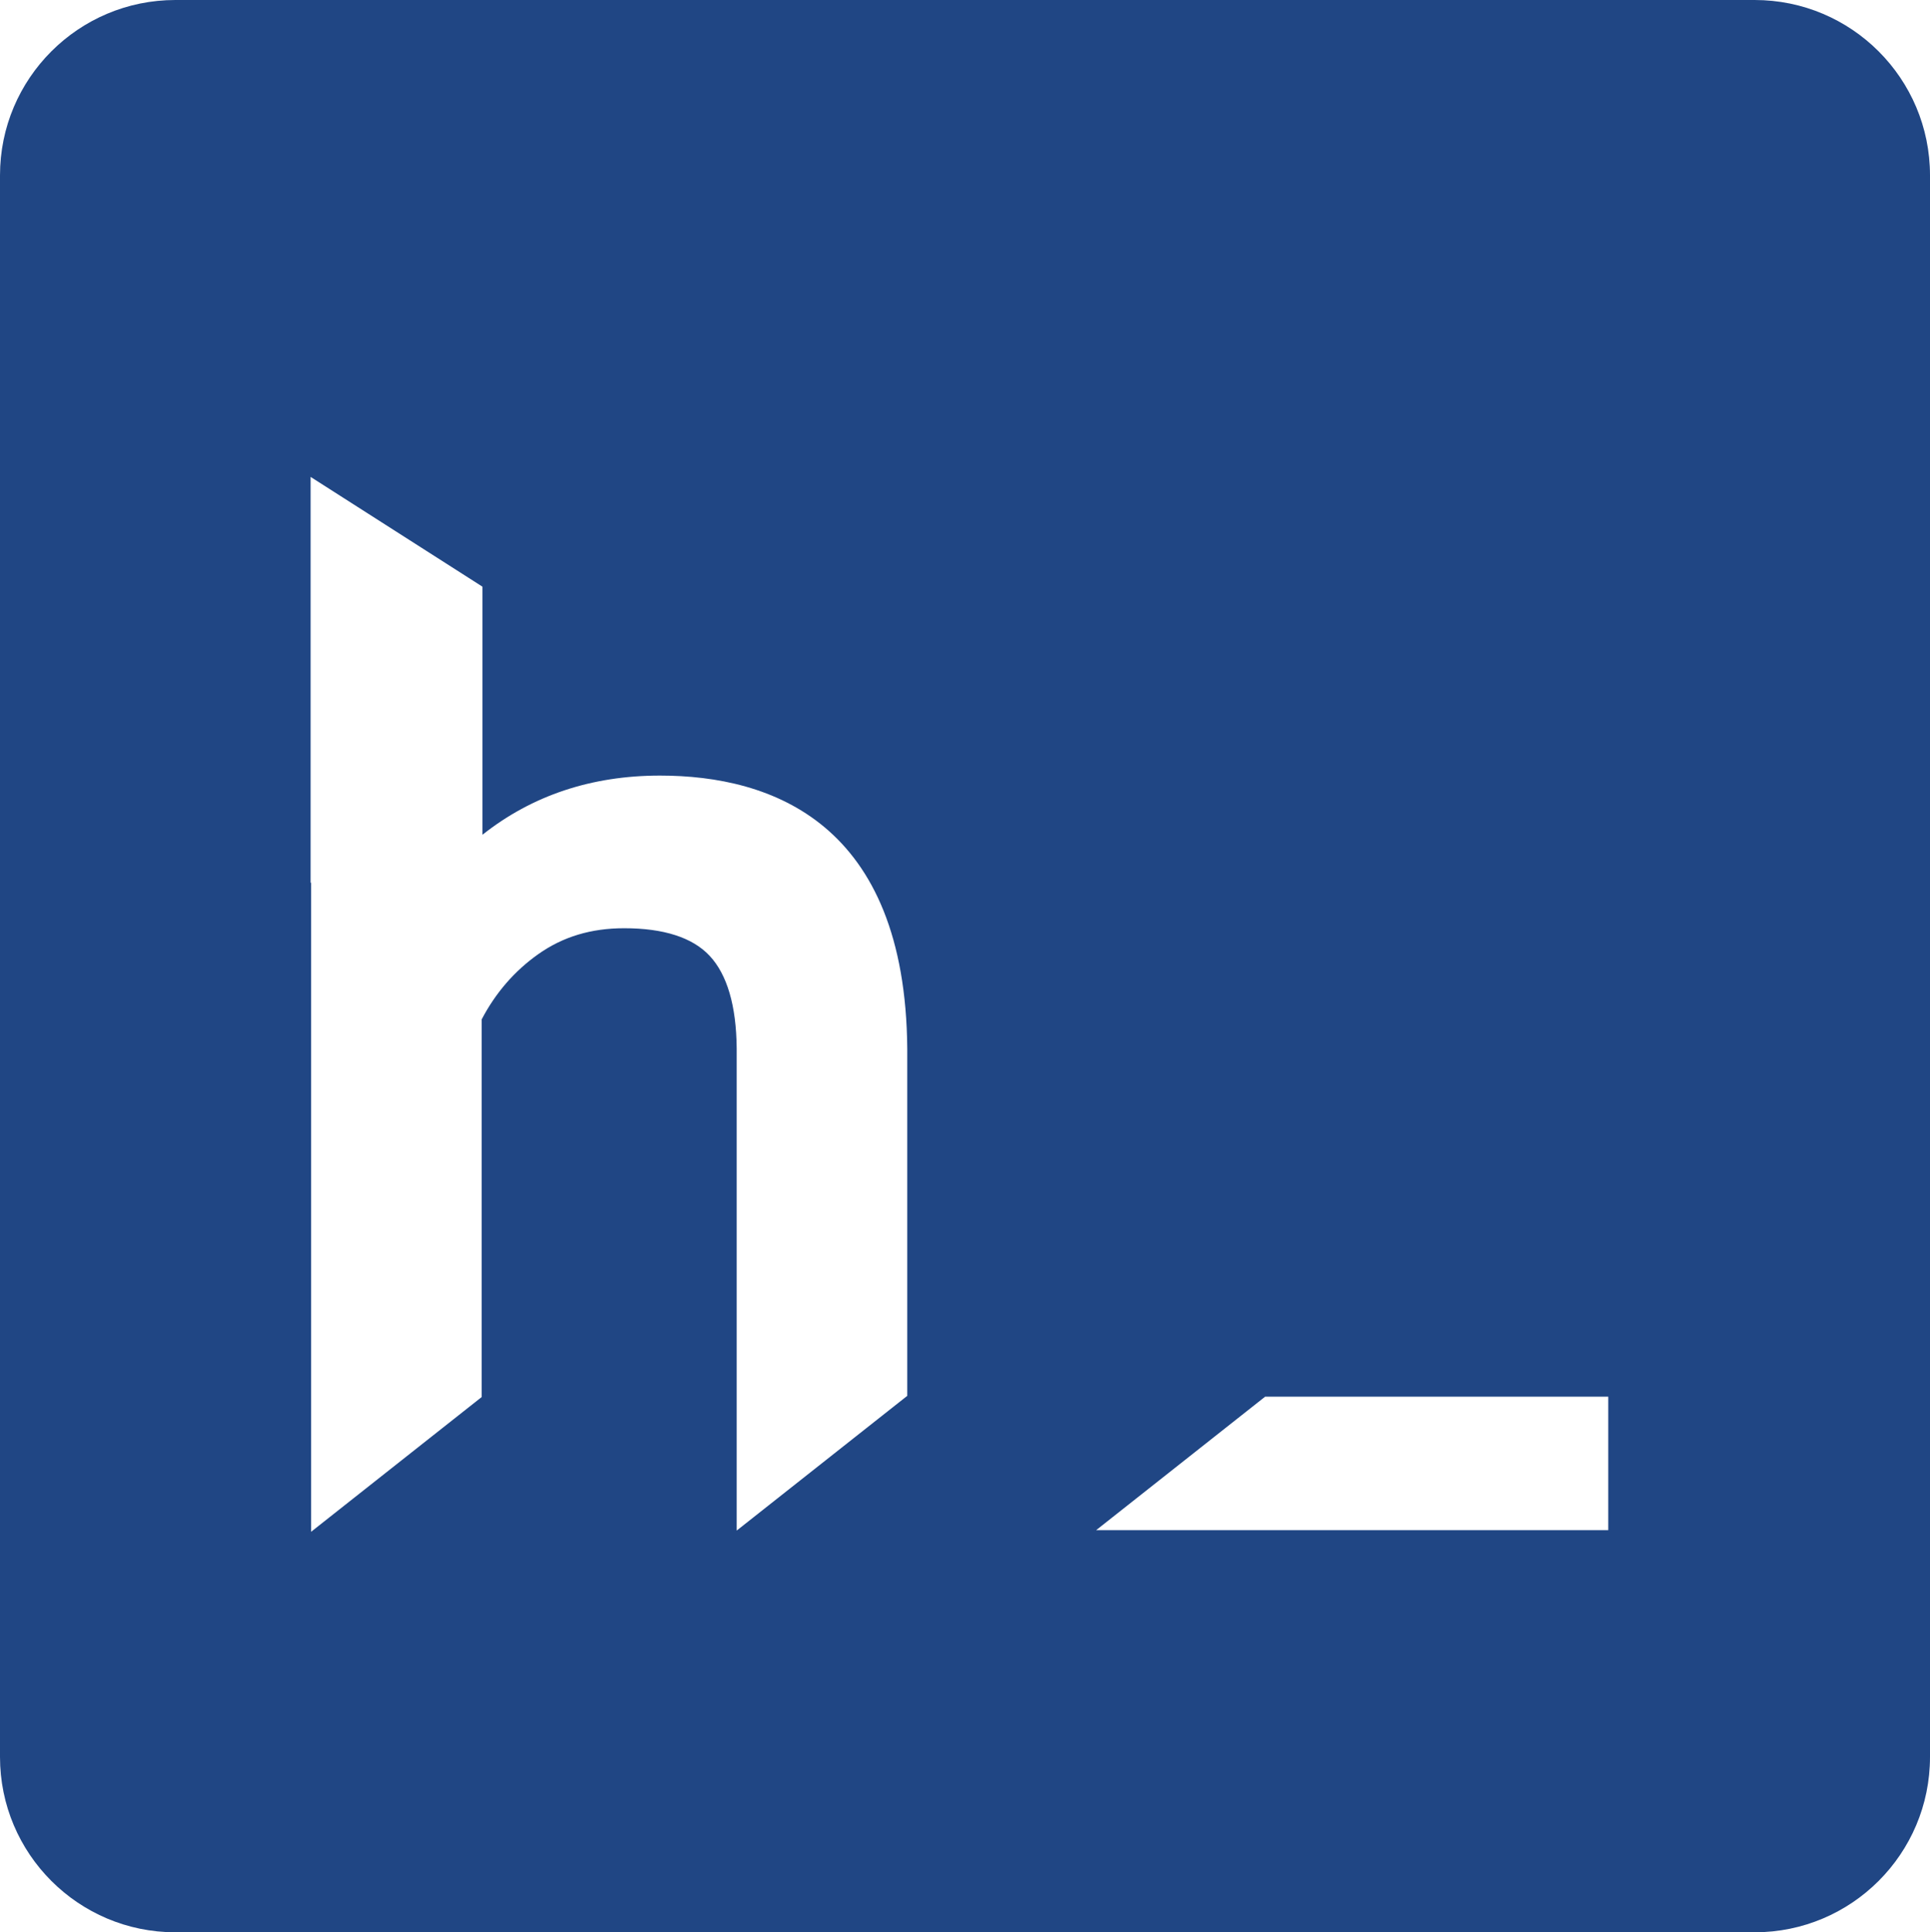 <?xml version="1.0" encoding="utf-8"?>
<!-- Generator: Adobe Illustrator 17.0.0, SVG Export Plug-In . SVG Version: 6.00 Build 0)  -->
<!DOCTYPE svg PUBLIC "-//W3C//DTD SVG 1.1//EN" "http://www.w3.org/Graphics/SVG/1.1/DTD/svg11.dtd">
<svg version="1.1" id="图层_1" xmlns="http://www.w3.org/2000/svg" xmlns:xlink="http://www.w3.org/1999/xlink" x="0px" y="0px"
	 width="239.125px" height="239.449px" viewBox="0 0 239.125 239.449" enable-background="new 0 0 239.125 239.449"
	 xml:space="preserve">
<path fill="#204684" d="M217.396,0H21.729C9.729,0,0,9.728,0,21.729V217.72c0,12,9.728,21.729,21.729,21.729h195.667
	c12,0,21.729-9.728,21.729-21.729V21.729C239.125,9.729,229.396,0,217.396,0z M112.409,129.972v43l-3.243,2.562l-3.243,2.562
	l-6.668,5.268l-4.105,3.243l-3.875,3.062v-59.753c-0.046-5.279-1.176-9.15-3.359-11.48c-2.12-2.262-5.68-3.409-10.579-3.409
	c-4.103,0-7.583,1.049-10.64,3.207c-2.932,2.069-5.291,4.791-7.02,8.098v46.791l-3.243,2.562l-3.243,2.562l-6.474,5.115
	l-4.105,3.243l-4.069,3.215v-80.437h-0.058V59.099l4.143,2.646l5.077,3.243l5.077,3.243l0.41,0.262l3.243,2.072l3.243,2.072
	l0.104,0.067v30.735c6.146-4.868,13.511-7.33,21.99-7.33C95.628,96.112,112.192,101.987,112.409,129.972z M199.262,189.614h-63.446
	l2.463-1.946l2.463-1.946l11.082-8.756l2.463-1.946l2.463-1.946h42.513L199.262,189.614L199.262,189.614z"/>
</svg>
